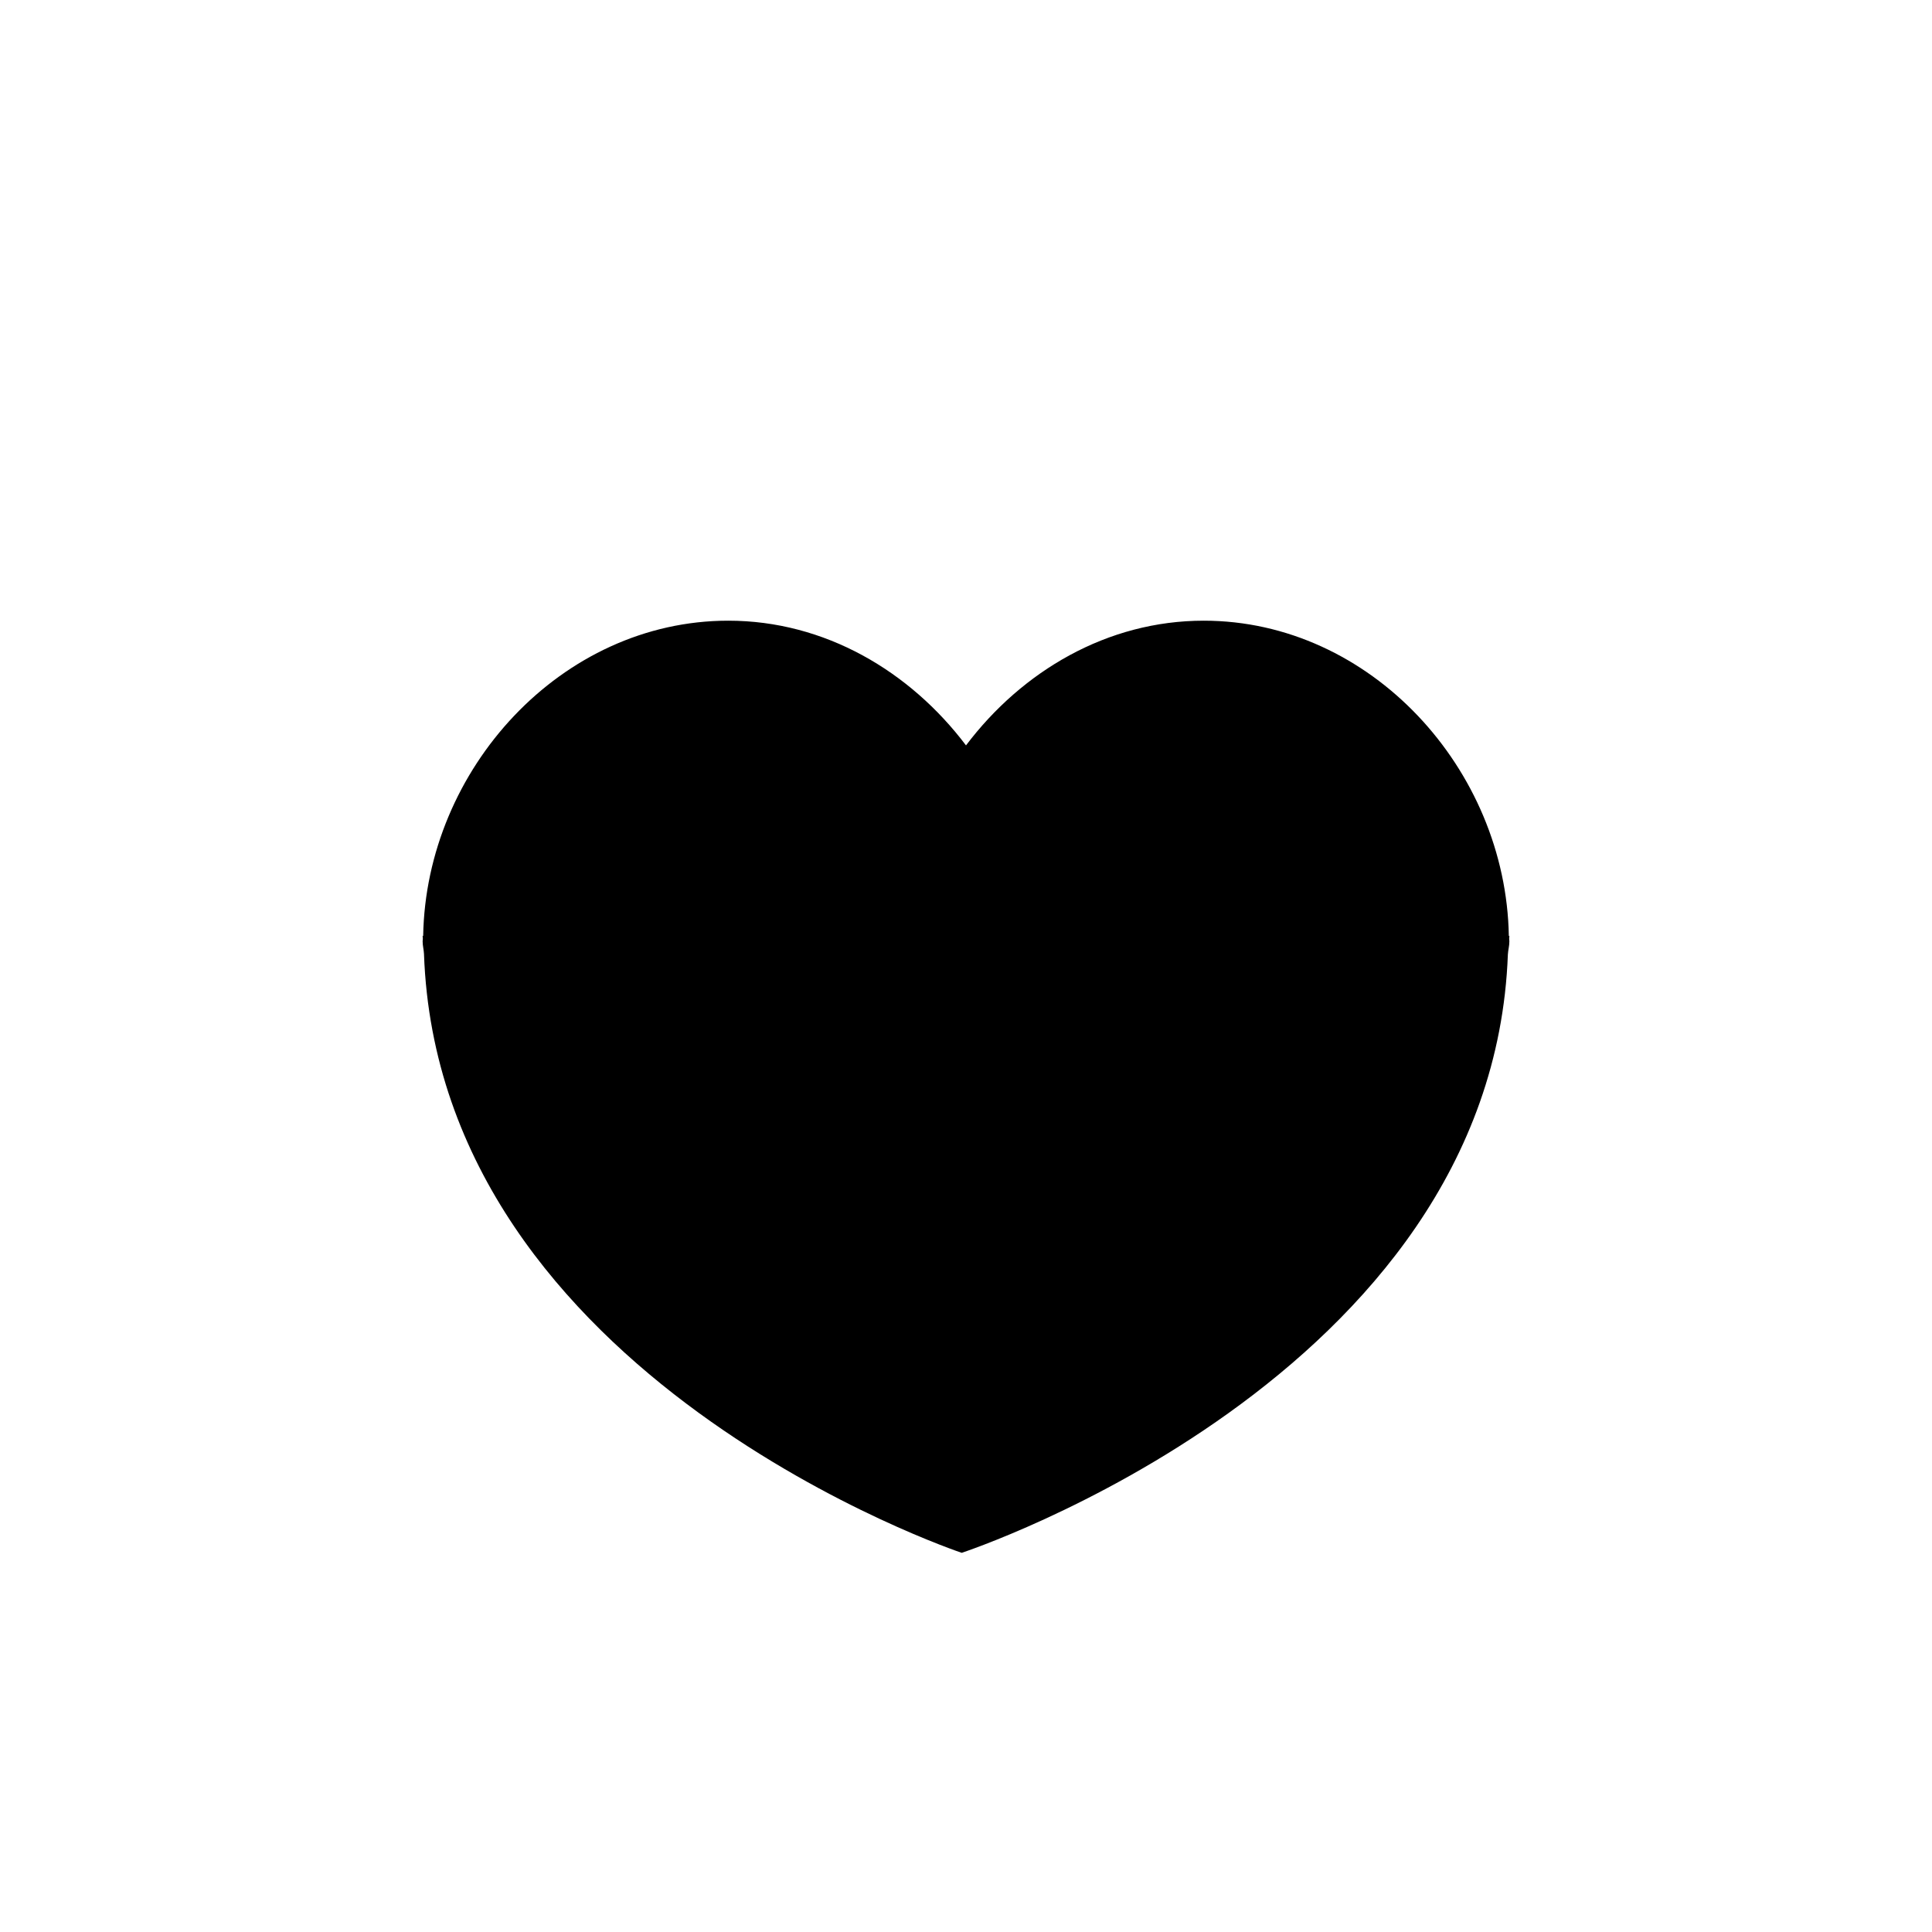           <svg xmlns='http://www.w3.org/2000/svg' viewBox="0 0 64 64">
            <path d='M49.982,31.003c-0.094-5.522-4.574-10.442-10.107-10.442c-3.2,0-6.019,1.674-7.875,4.131     c-1.856-2.457-4.676-4.131-7.875-4.131c-5.533,0-10.012,4.921-10.107,10.442H14c0,0.034,0.007,0.065,0.007,0.099     c0,0.025-0.007,0.049-0.007,0.076c0,0.155,0.038,0.272,0.045,0.421c0.495,14.071,17.813,19.84,17.813,19.84     s17.572-5.762,18.092-19.818C49.959,31.464,50,31.34,50,31.178c0-0.027-0.007-0.052-0.007-0.076c0-0.036,0.007-0.065,0.007-0.099     H49.982z' />
          </svg>

